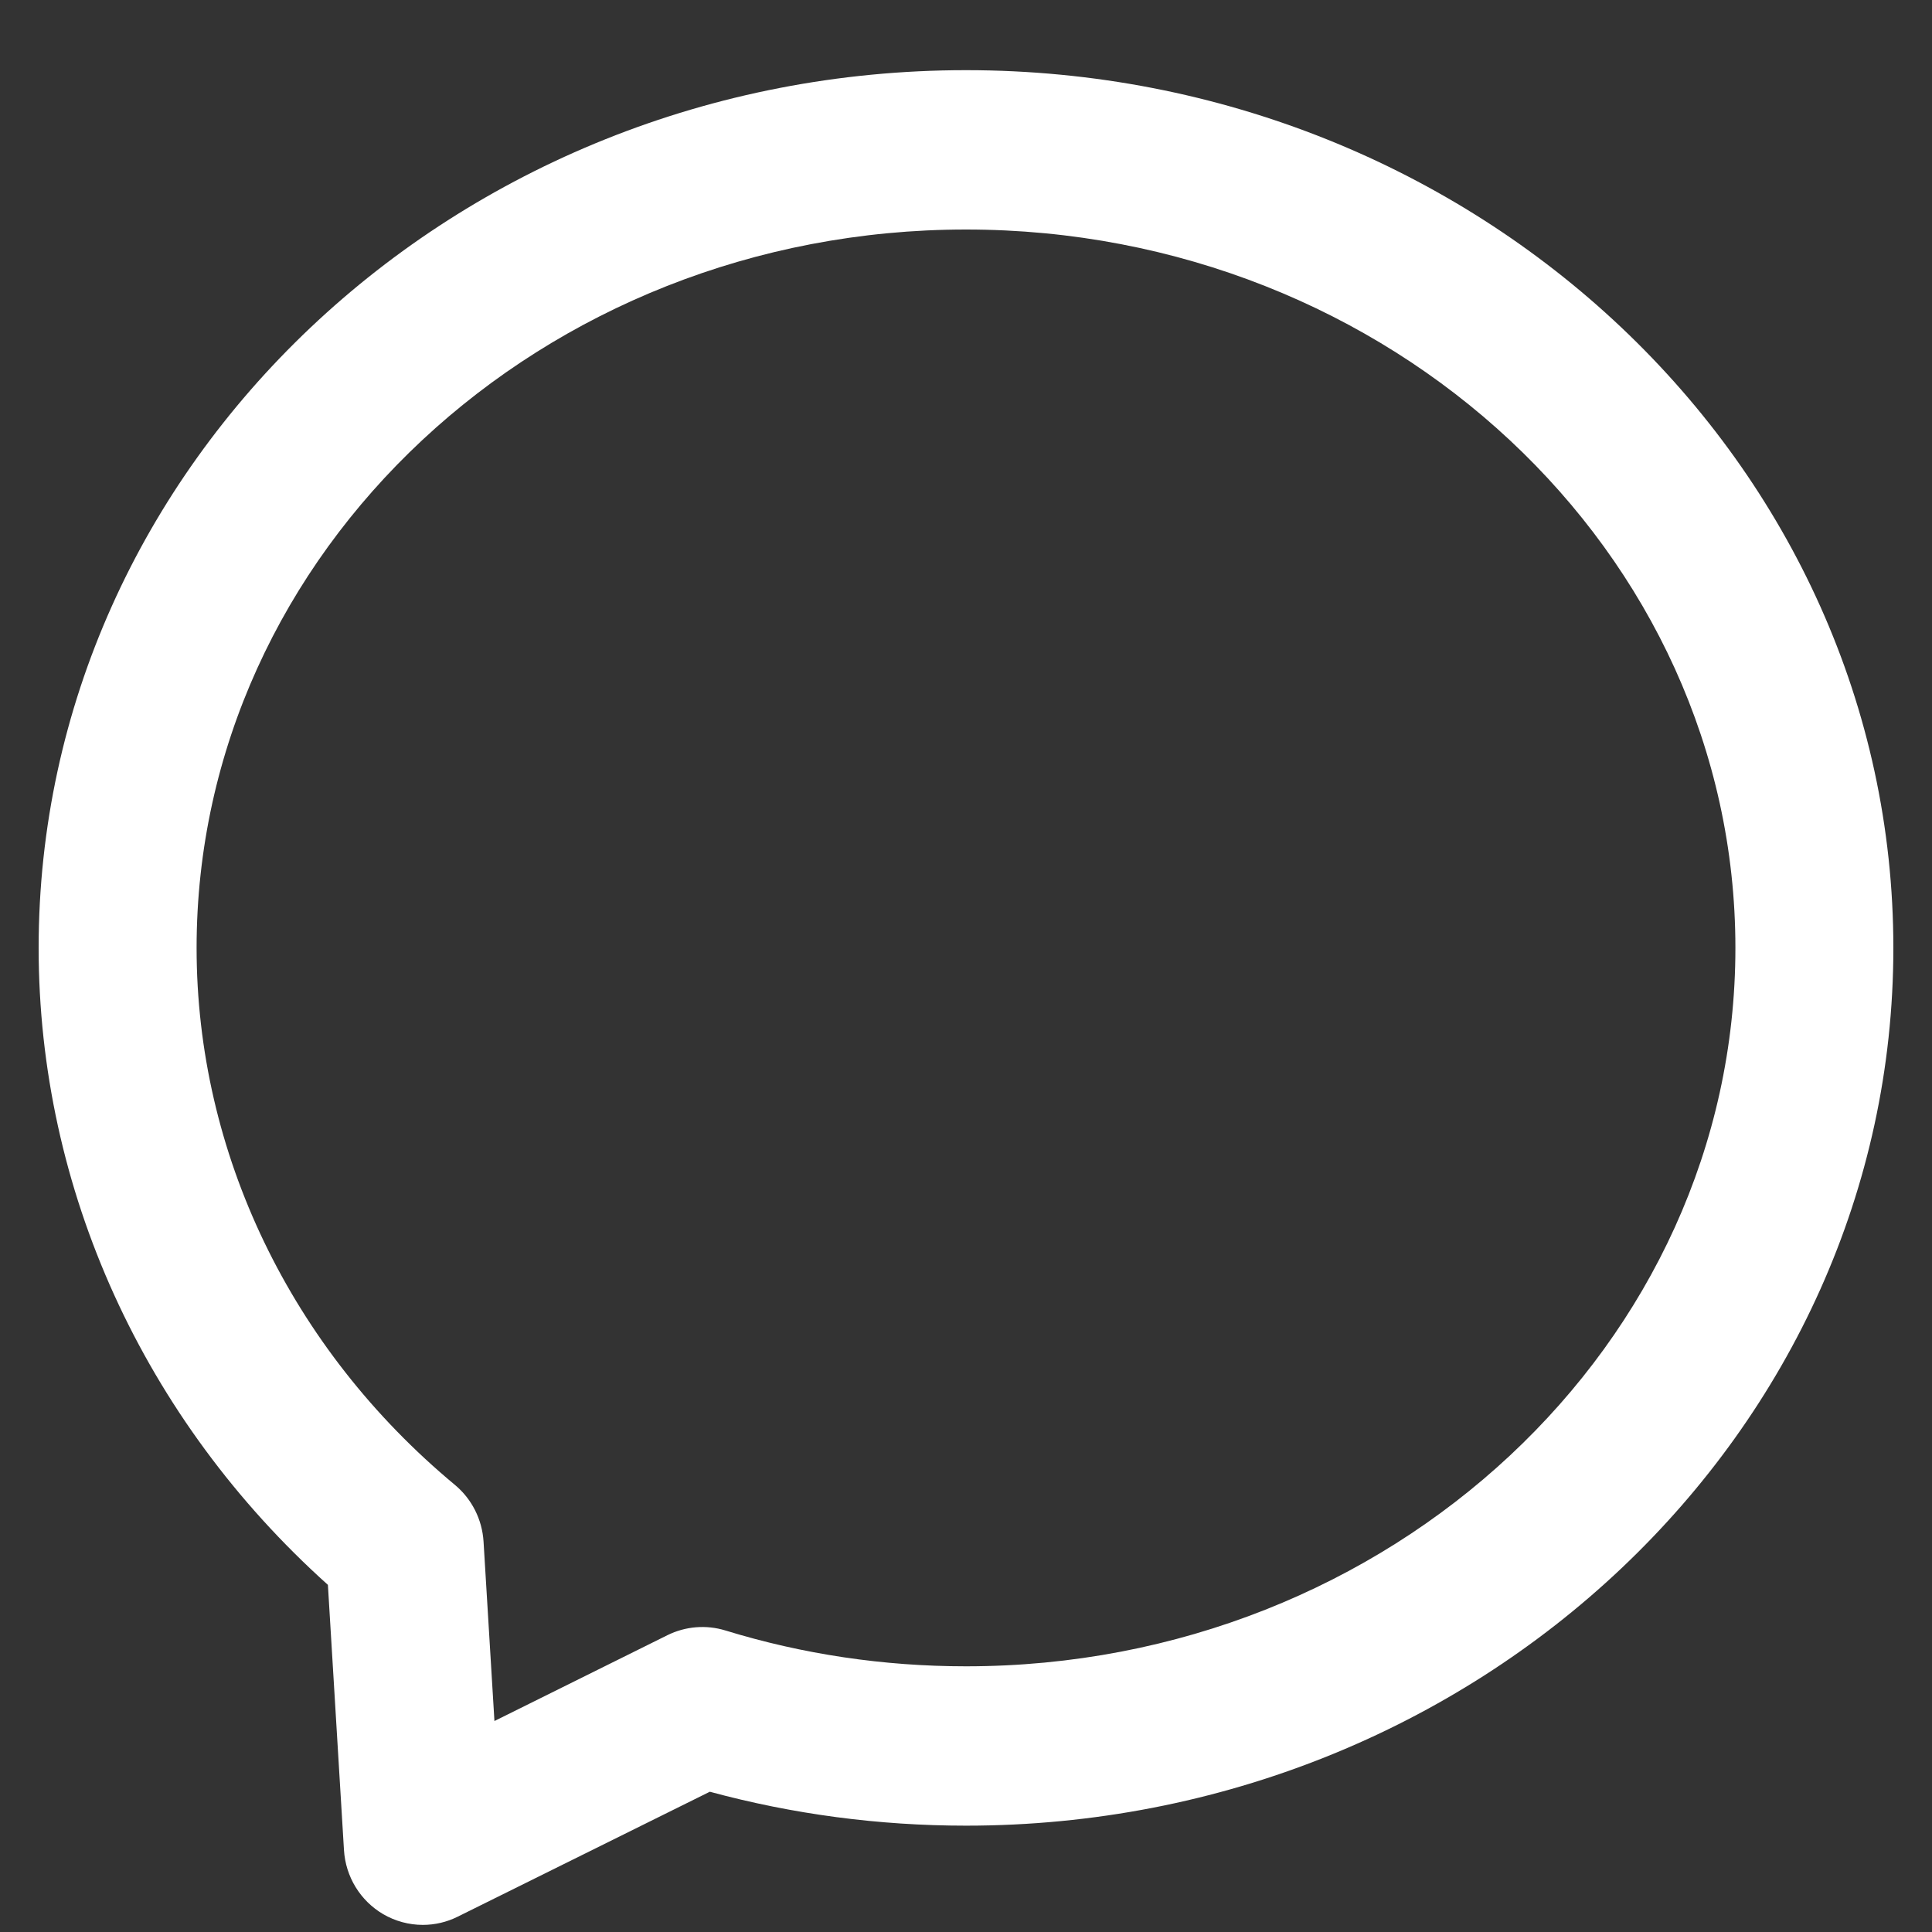 <svg width="25" height="25" viewBox="0 0 25 25" fill="none" xmlns="http://www.w3.org/2000/svg">
<rect x="0" y="0" width="25" height="25" fill="#333333" stroke="none"/>
<path d="M5.471 24.908C5.294 24.908 5.116 24.861 4.958 24.769C4.662 24.595 4.472 24.285 4.451 23.94L4.243 20.508C1.858 18.367 0.5 15.388 0.5 12.266C0.5 6.003 5.883 0.908 12.5 0.908C19.117 0.908 24.5 6.003 24.5 12.266C24.5 18.529 19.117 23.624 12.5 23.624C11.372 23.624 10.259 23.476 9.185 23.185L5.922 24.802C5.78 24.873 5.625 24.908 5.471 24.908ZM12.5 2.97C7.01 2.97 2.544 7.14 2.544 12.266C2.544 14.917 3.762 17.449 5.886 19.214C6.105 19.396 6.239 19.661 6.257 19.947L6.398 22.27L8.637 21.159C8.87 21.044 9.138 21.022 9.386 21.098C10.387 21.406 11.435 21.562 12.5 21.562C17.99 21.562 22.456 17.392 22.456 12.266C22.456 7.14 17.99 2.97 12.5 2.97Z" fill="white"/>
</svg>
